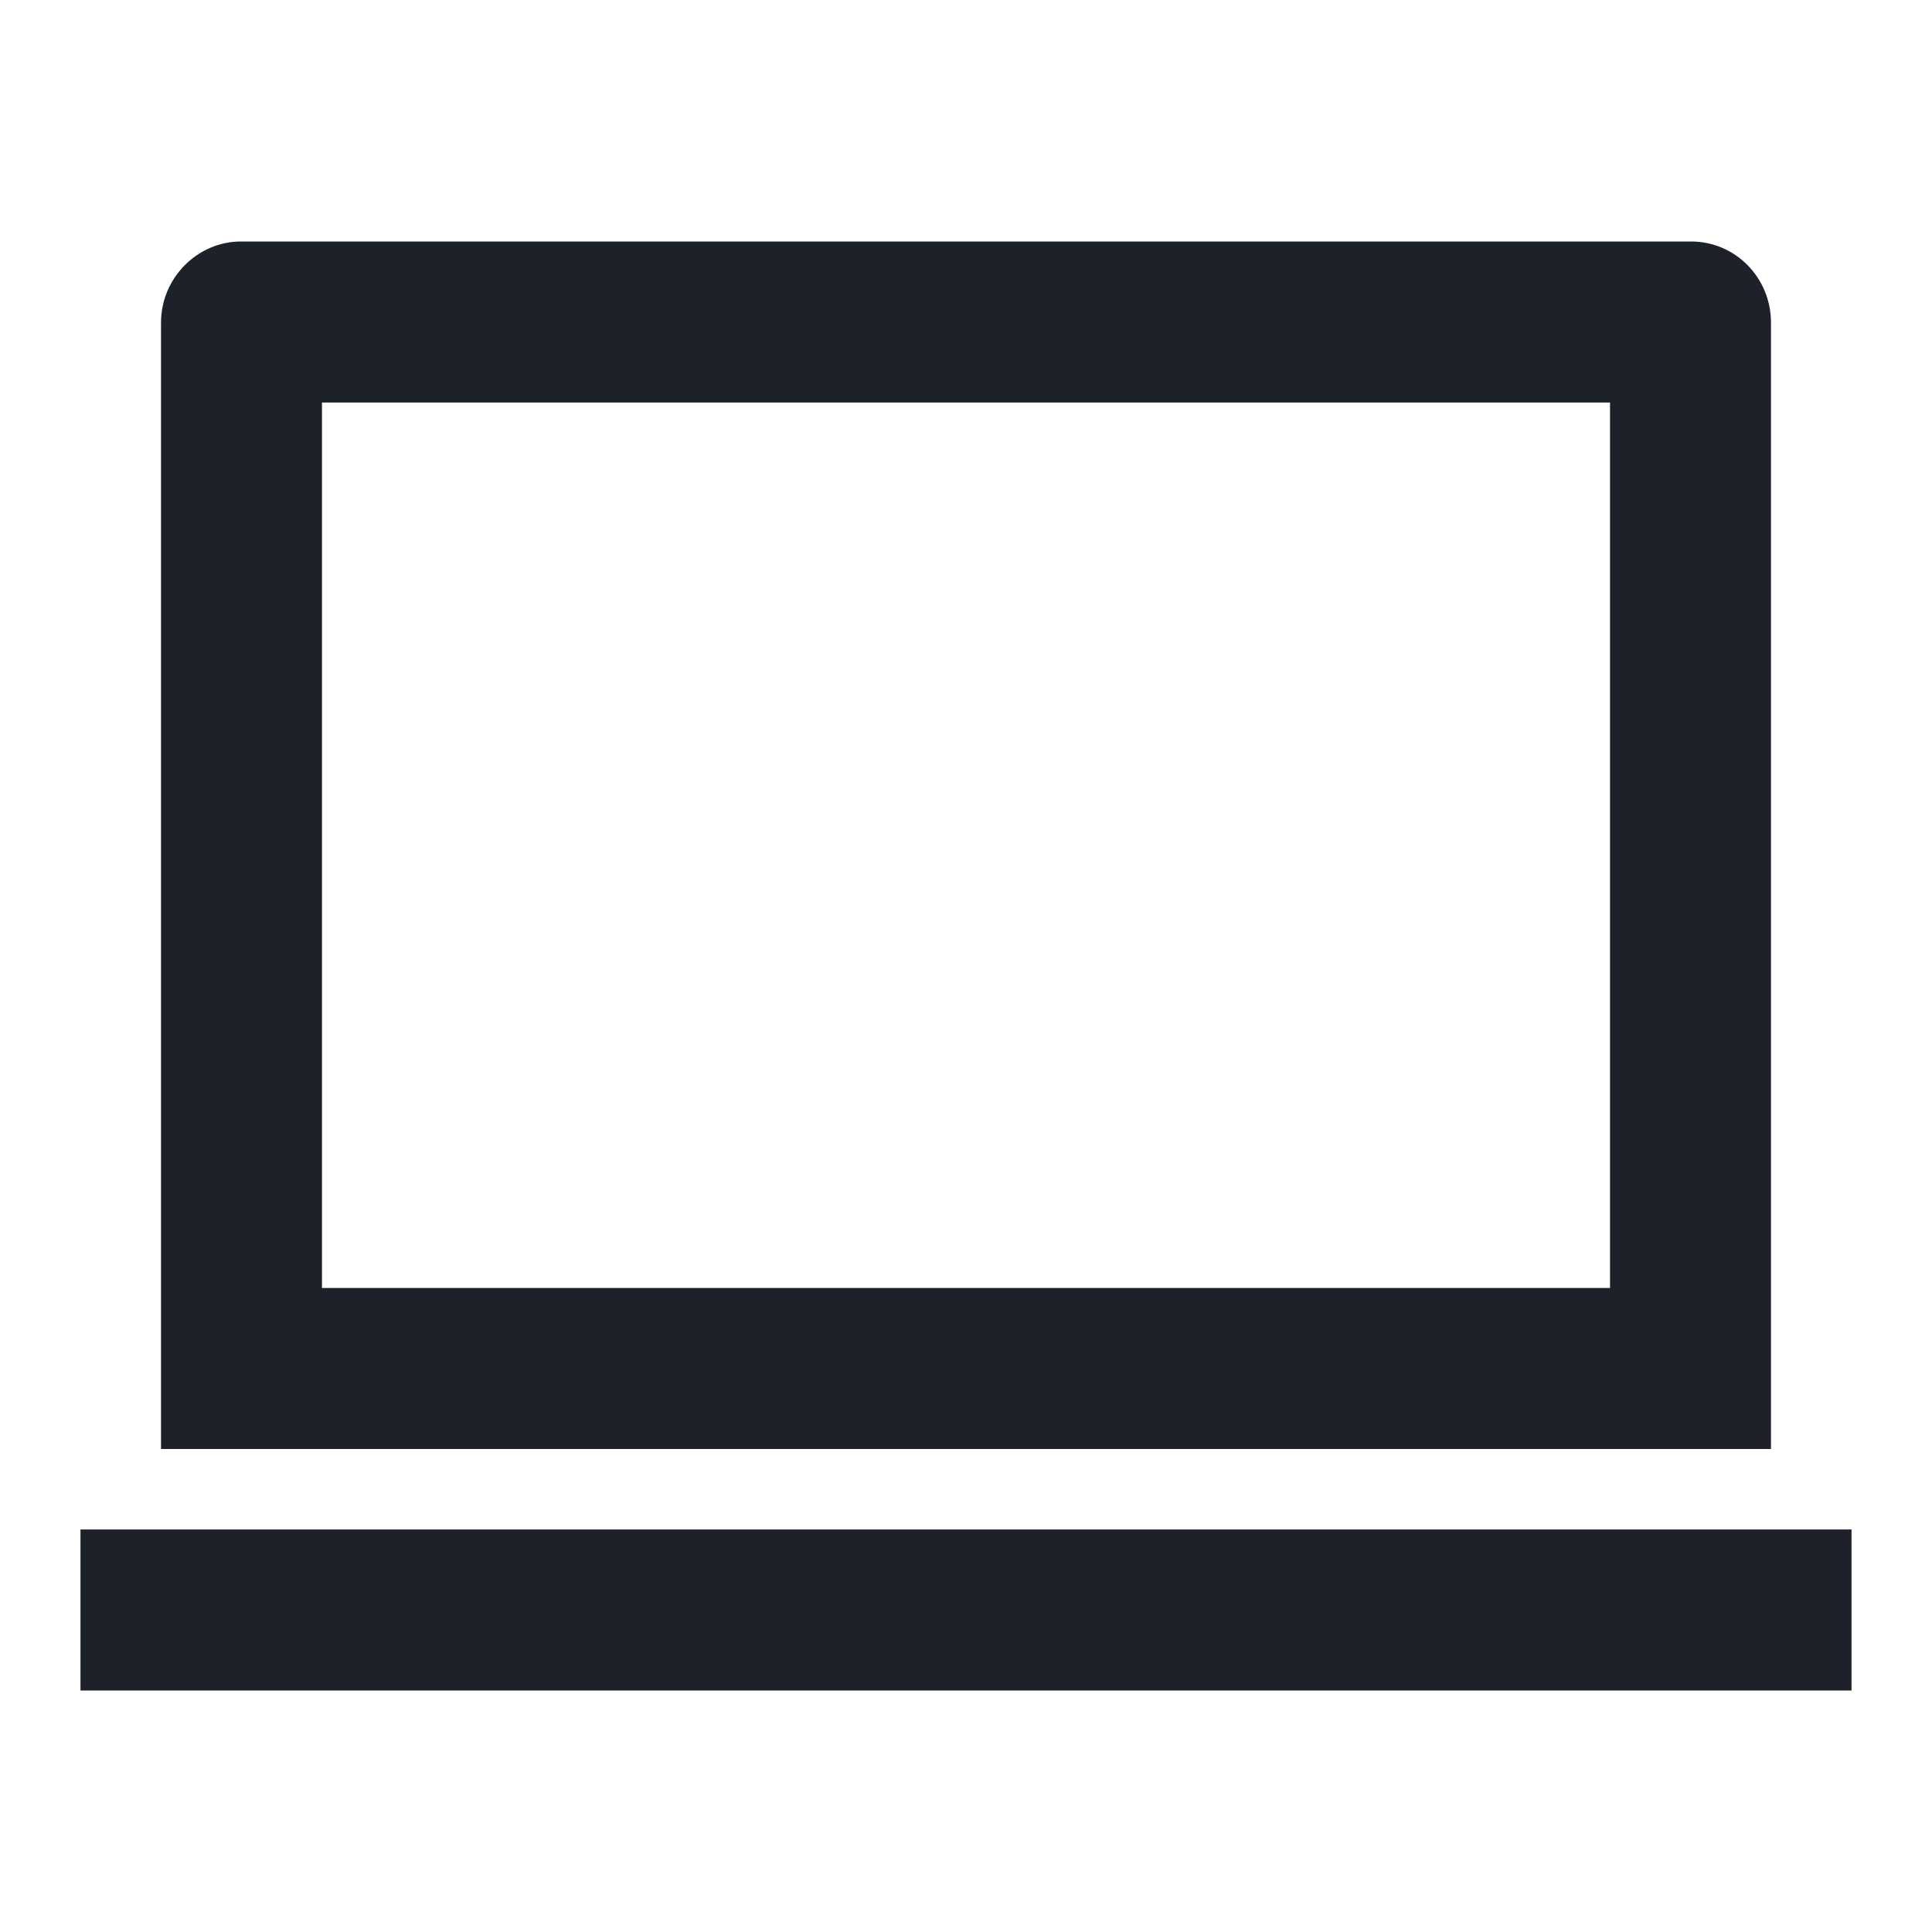 <svg width="32" height="32" viewBox="0 0 32 32" fill="none" xmlns="http://www.w3.org/2000/svg">
<g clip-path="url(#clip0_62_12976)">
<path d="M5.333 6.667V21.333H26.667V6.667H5.333ZM2.667 5.343C2.667 4.601 3.274 4 3.989 4H28.011C28.741 4 29.333 4.599 29.333 5.343V24H2.667V5.343ZM1.333 25.333H30.667V28H1.333V25.333Z" fill="#1D2129"/>
</g>
<defs>
<clipPath id="clip0_62_12976">
<rect width="32" height="32" fill="white"/>
</clipPath>
</defs>
</svg>
